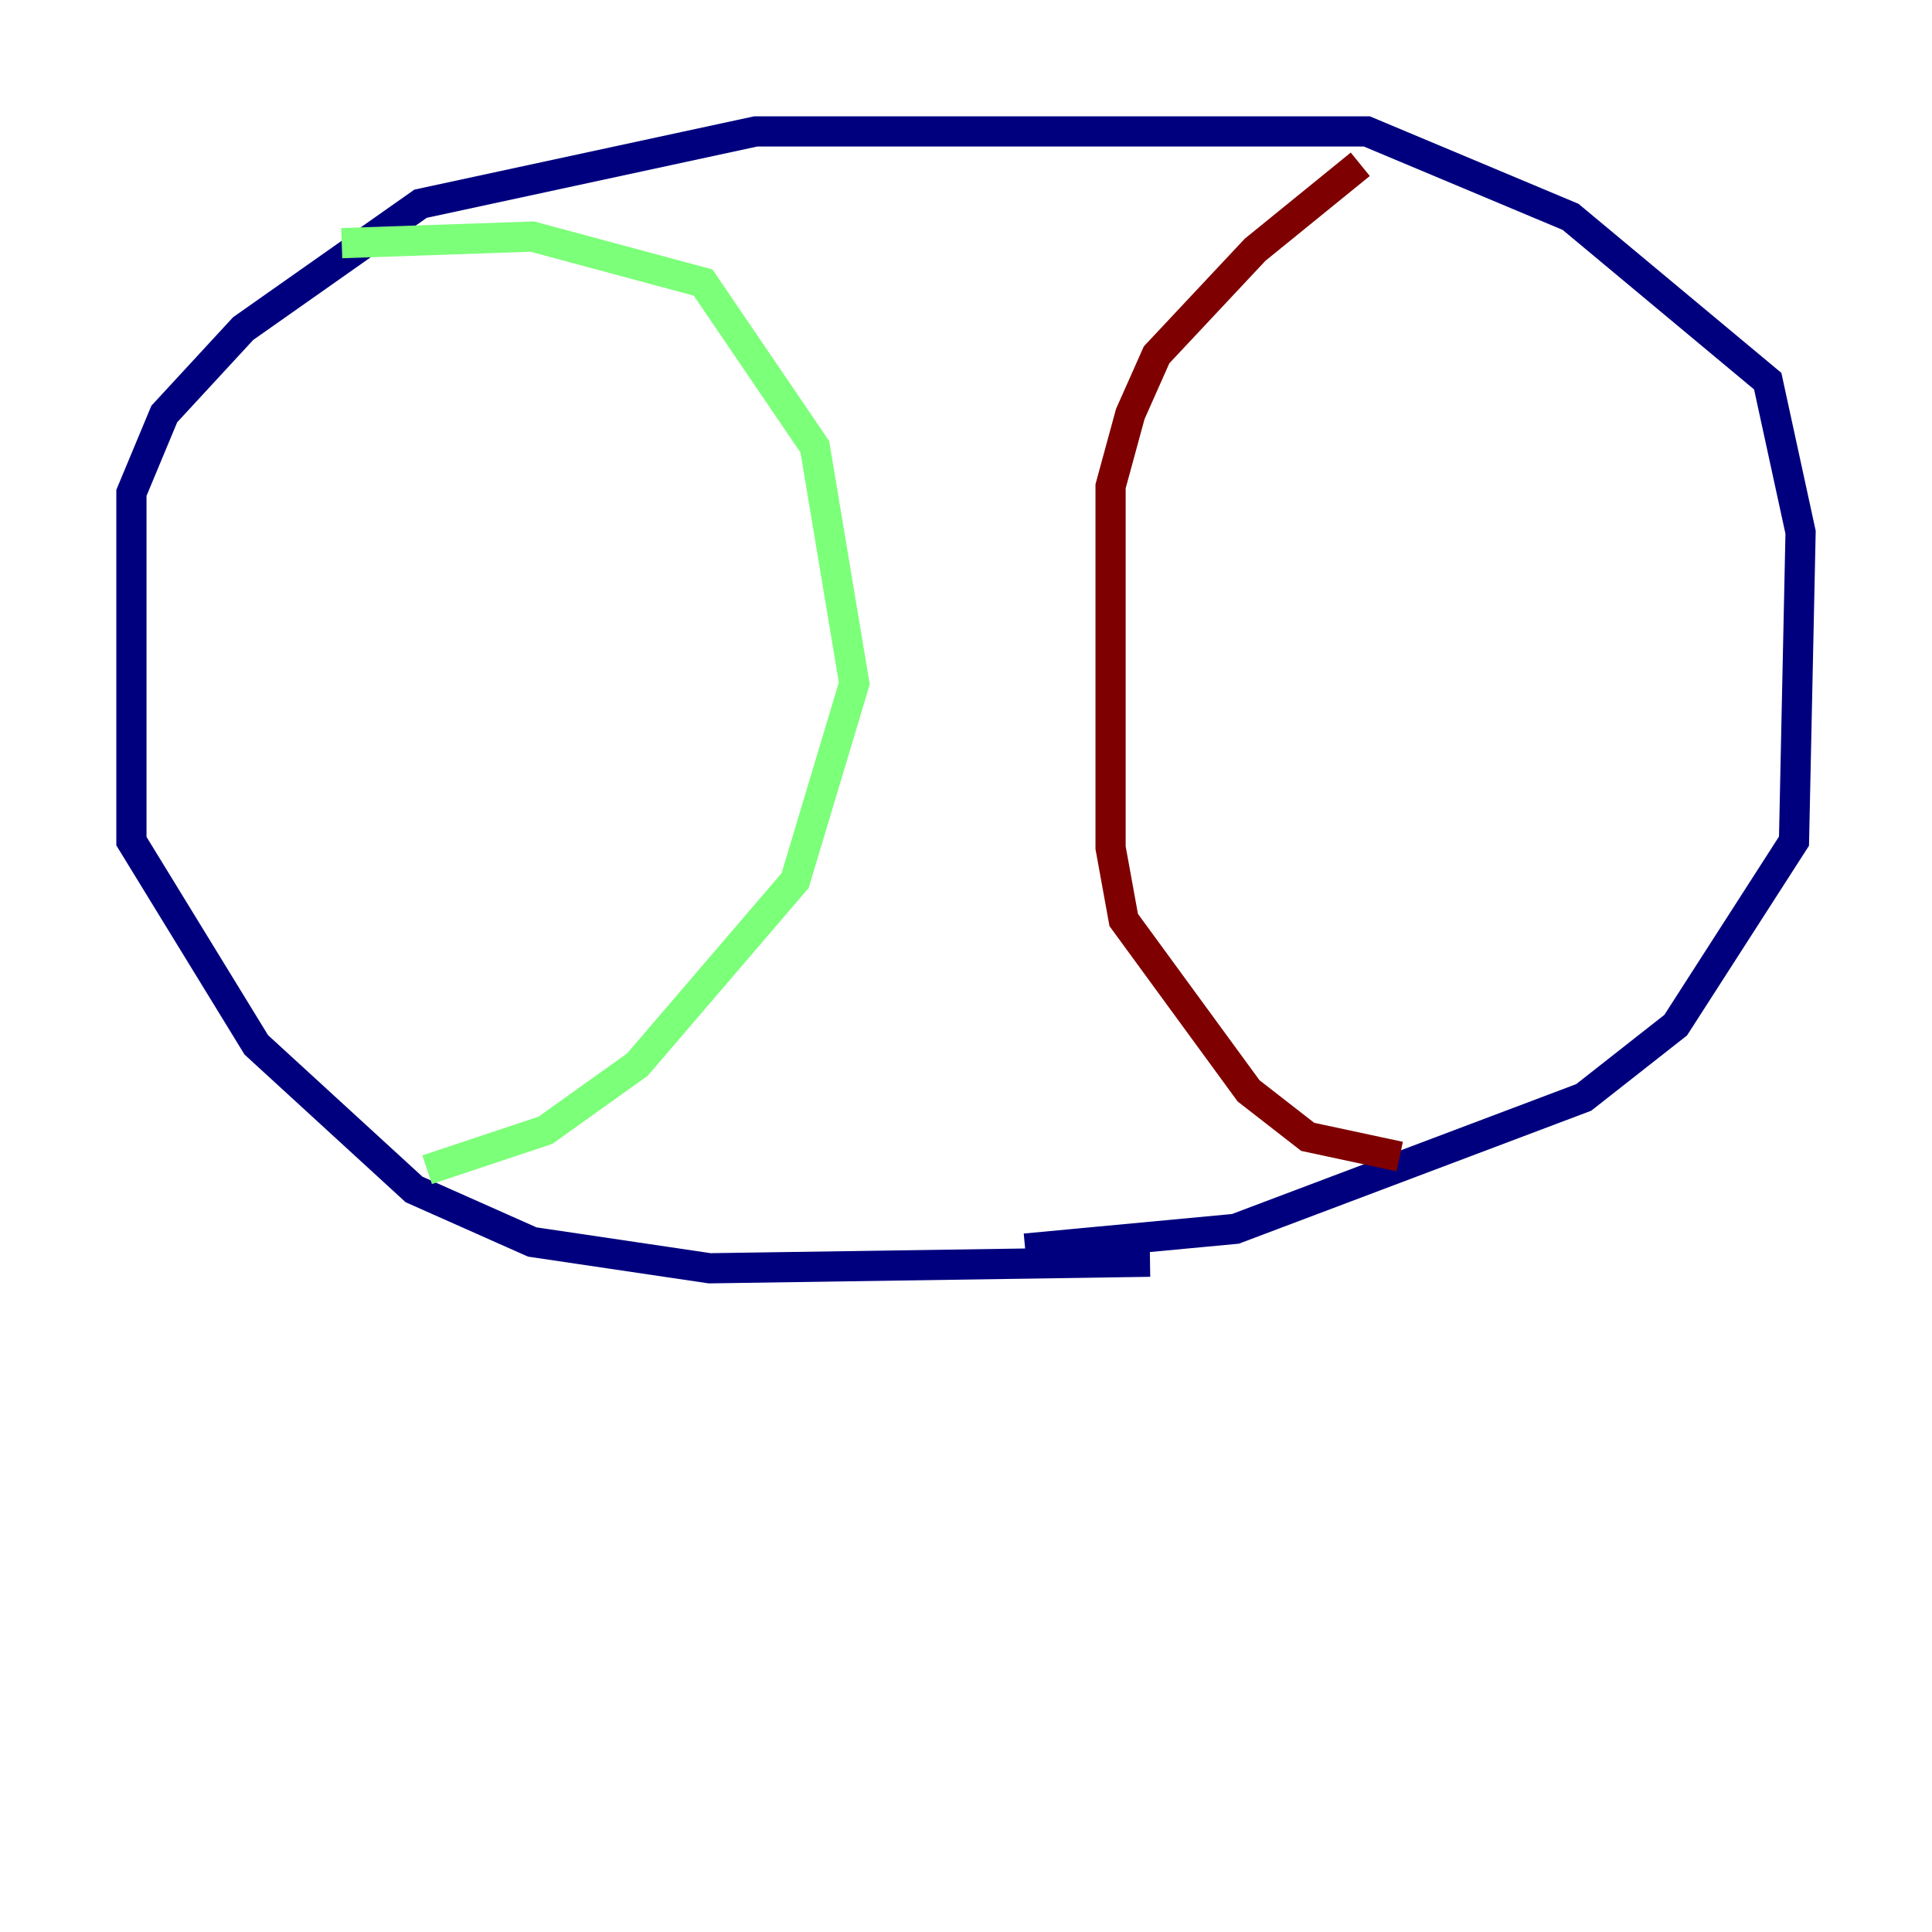 <?xml version="1.0" encoding="utf-8" ?>
<svg baseProfile="tiny" height="128" version="1.2" viewBox="0,0,128,128" width="128" xmlns="http://www.w3.org/2000/svg" xmlns:ev="http://www.w3.org/2001/xml-events" xmlns:xlink="http://www.w3.org/1999/xlink"><defs /><polyline fill="none" points="76.191,83.592 47.02,84.027 35.265,82.286 27.429,78.803 16.98,69.225 8.707,55.728 8.707,32.653 10.884,27.429 16.109,21.769 27.864,13.497 50.068,8.707 90.558,8.707 104.054,14.367 117.116,25.252 119.293,35.265 118.857,55.728 111.02,67.918 104.925,72.707 81.85,81.415 67.918,82.721" stroke="#00007f" stroke-width="2" /><polyline fill="none" points="22.64,16.109 35.265,15.674 46.585,18.721 53.986,29.605 56.599,45.279 52.68,58.34 42.231,70.531 36.136,74.884 28.299,77.497" stroke="#7cff79" stroke-width="2" /><polyline fill="none" points="90.122,10.884 83.156,16.544 76.626,23.51 74.884,27.429 73.578,32.218 73.578,56.163 74.449,60.952 82.721,72.272 86.639,75.32 92.735,76.626" stroke="#7f0000" stroke-width="2" /></svg>